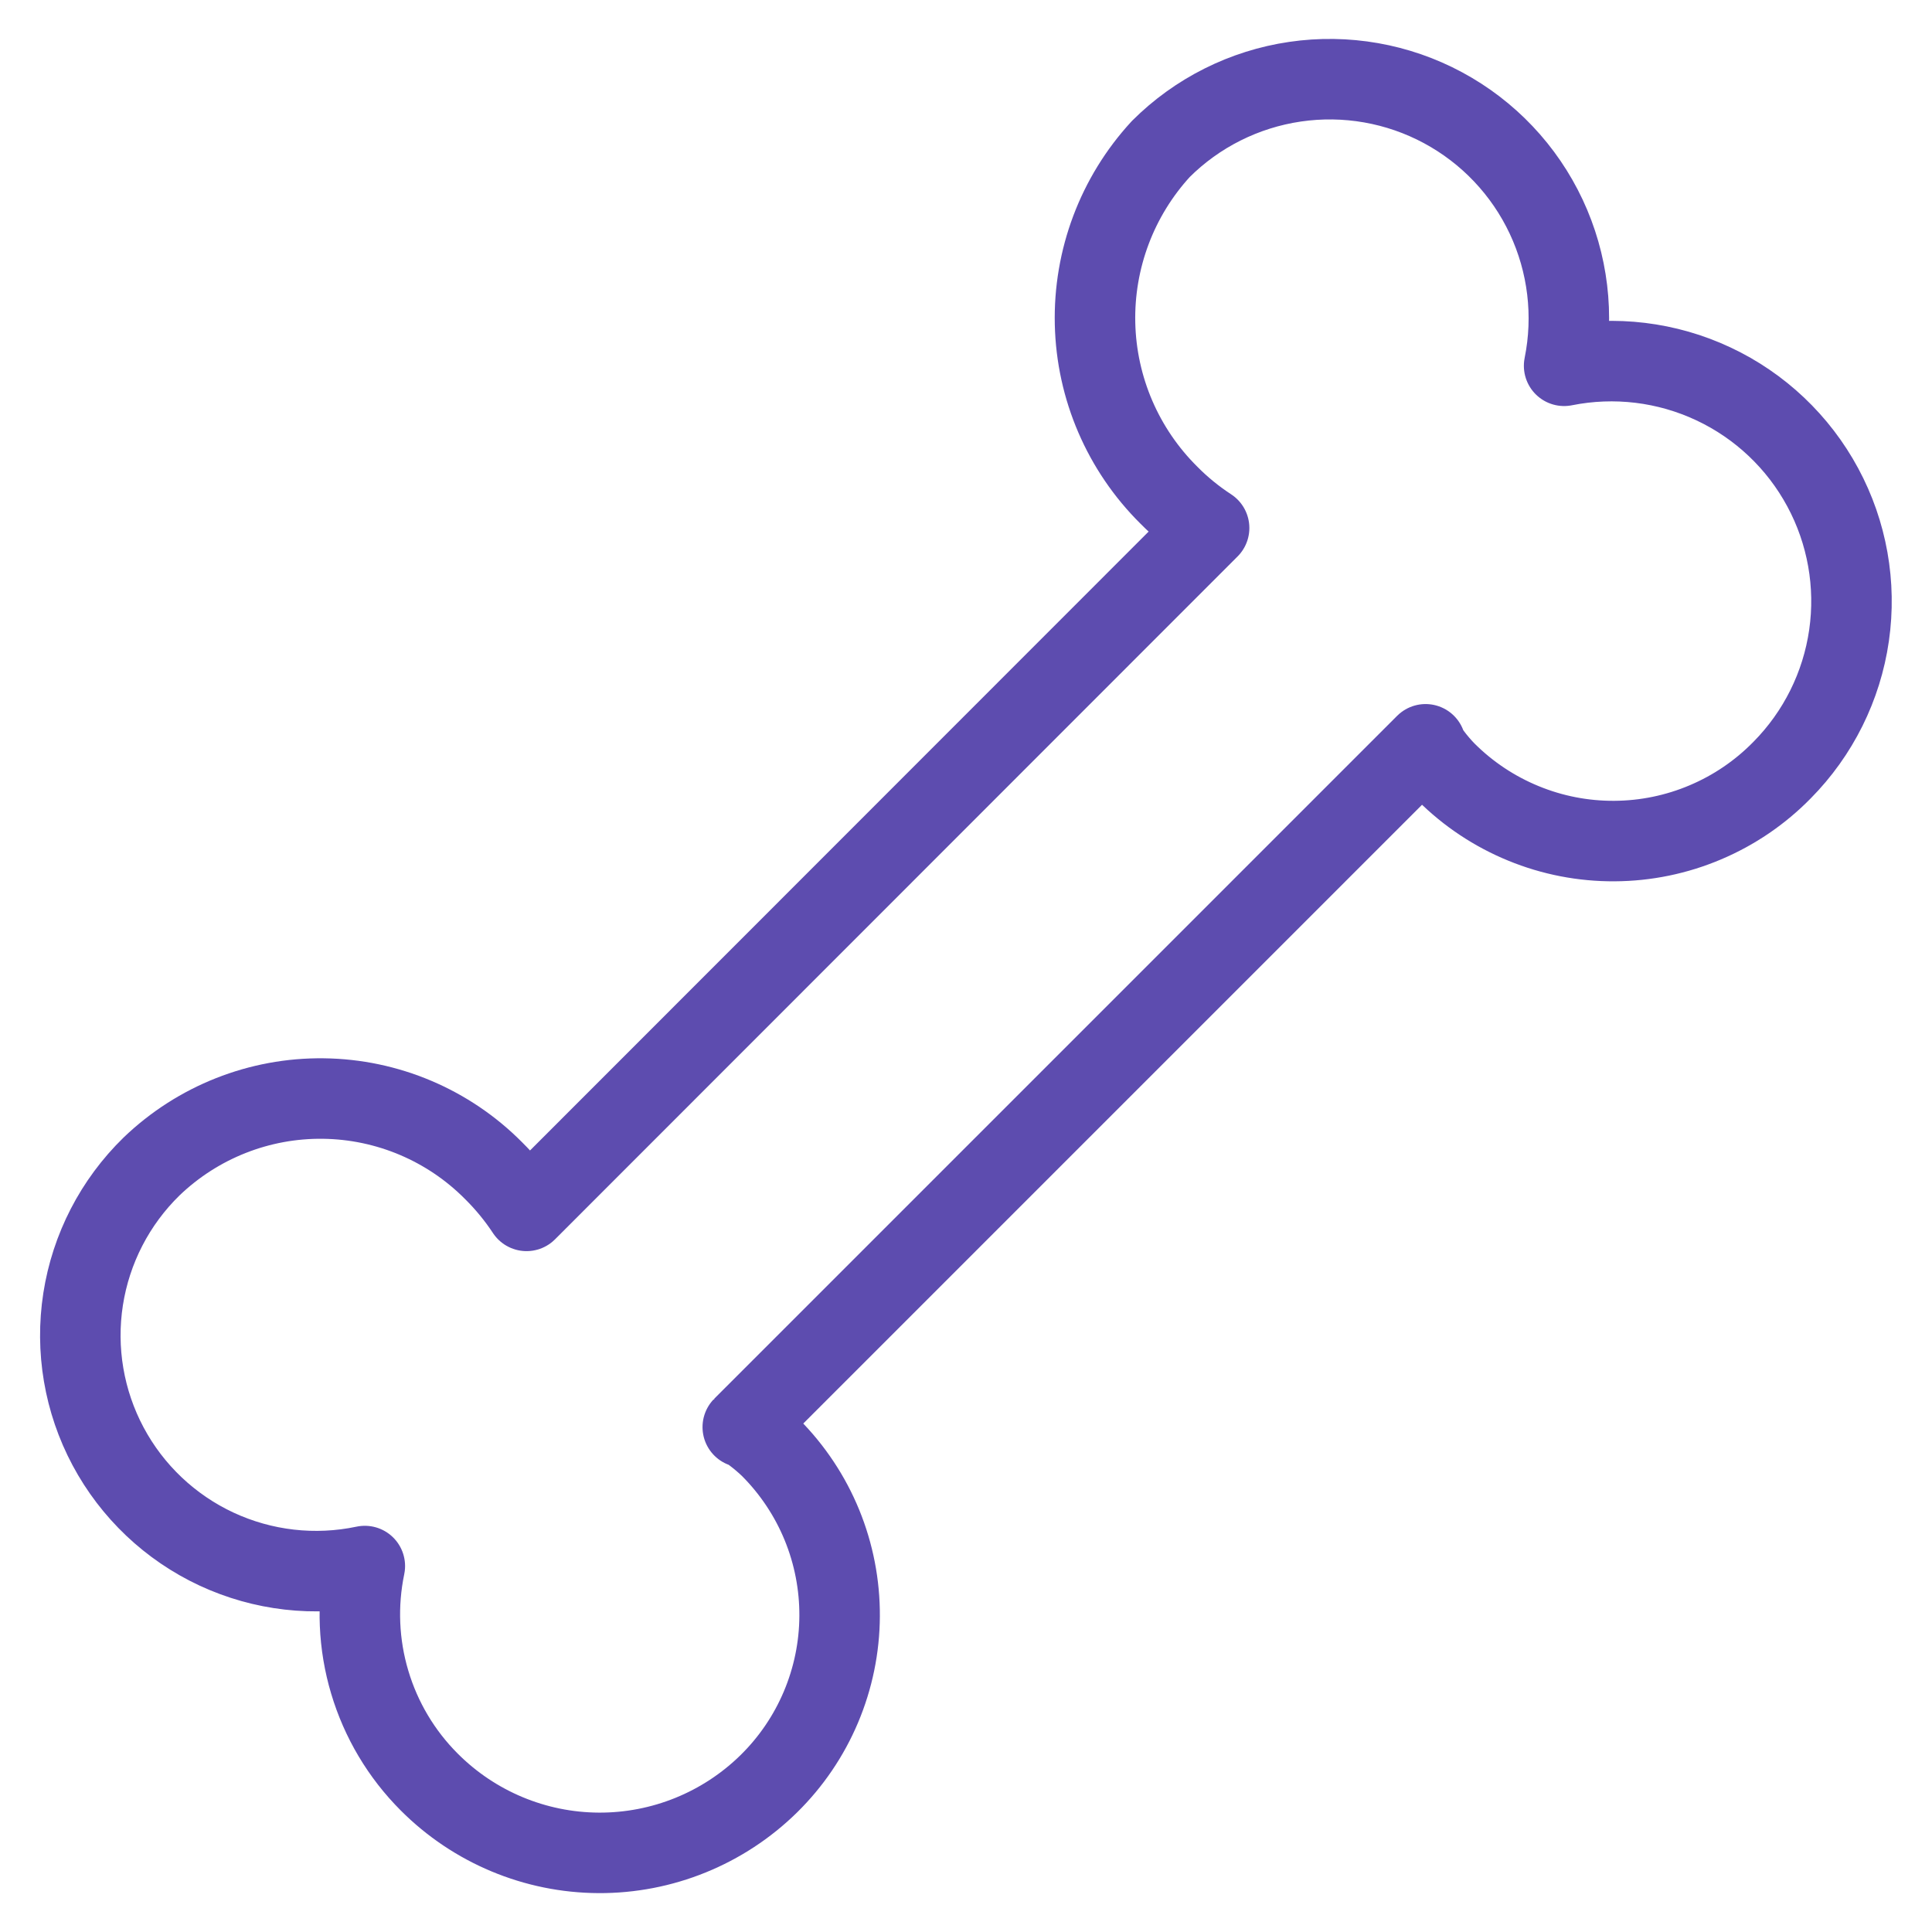 <svg width="48" height="48" viewBox="0 0 48 48" fill="none" xmlns="http://www.w3.org/2000/svg">
<path d="M19.146 35.968C18.902 35.728 18.492 35.416 18.454 35.456L35.418 18.492C35.38 18.532 35.688 18.94 35.93 19.182C36.479 19.73 37.132 20.163 37.85 20.457C38.567 20.752 39.336 20.901 40.112 20.896C40.888 20.892 41.655 20.734 42.369 20.431C43.084 20.129 43.731 19.688 44.274 19.134C45.173 18.226 45.757 17.052 45.939 15.787C46.121 14.522 45.892 13.232 45.285 12.107C44.679 10.982 43.727 10.081 42.571 9.538C41.414 8.994 40.113 8.837 38.86 9.088C39.113 7.838 38.957 6.539 38.415 5.384C37.873 4.229 36.973 3.279 35.849 2.675C34.726 2.071 33.437 1.845 32.175 2.03C30.913 2.215 29.743 2.801 28.84 3.702C27.754 4.883 27.169 6.439 27.206 8.042C27.243 9.646 27.901 11.173 29.04 12.302C29.343 12.609 29.679 12.882 30.04 13.118L13.082 30.084C12.844 29.723 12.569 29.388 12.262 29.084C11.143 27.956 9.625 27.312 8.035 27.293C6.446 27.273 4.913 27.879 3.766 28.98C2.857 29.866 2.26 31.023 2.065 32.277C1.87 33.531 2.088 34.815 2.685 35.934C3.283 37.054 4.228 37.95 5.378 38.486C6.529 39.022 7.822 39.17 9.064 38.908C8.865 39.865 8.906 40.856 9.186 41.793C9.465 42.73 9.973 43.583 10.664 44.274C11.78 45.393 13.293 46.026 14.873 46.034C16.453 46.042 17.973 45.425 19.1 44.318C19.654 43.774 20.094 43.126 20.396 42.411C20.698 41.696 20.856 40.929 20.86 40.153C20.864 39.377 20.715 38.607 20.421 37.889C20.127 37.171 19.693 36.518 19.146 35.968Z" stroke="#5D4CAF" stroke-width="2" stroke-linecap="round" stroke-linejoin="round"/>
</svg>
